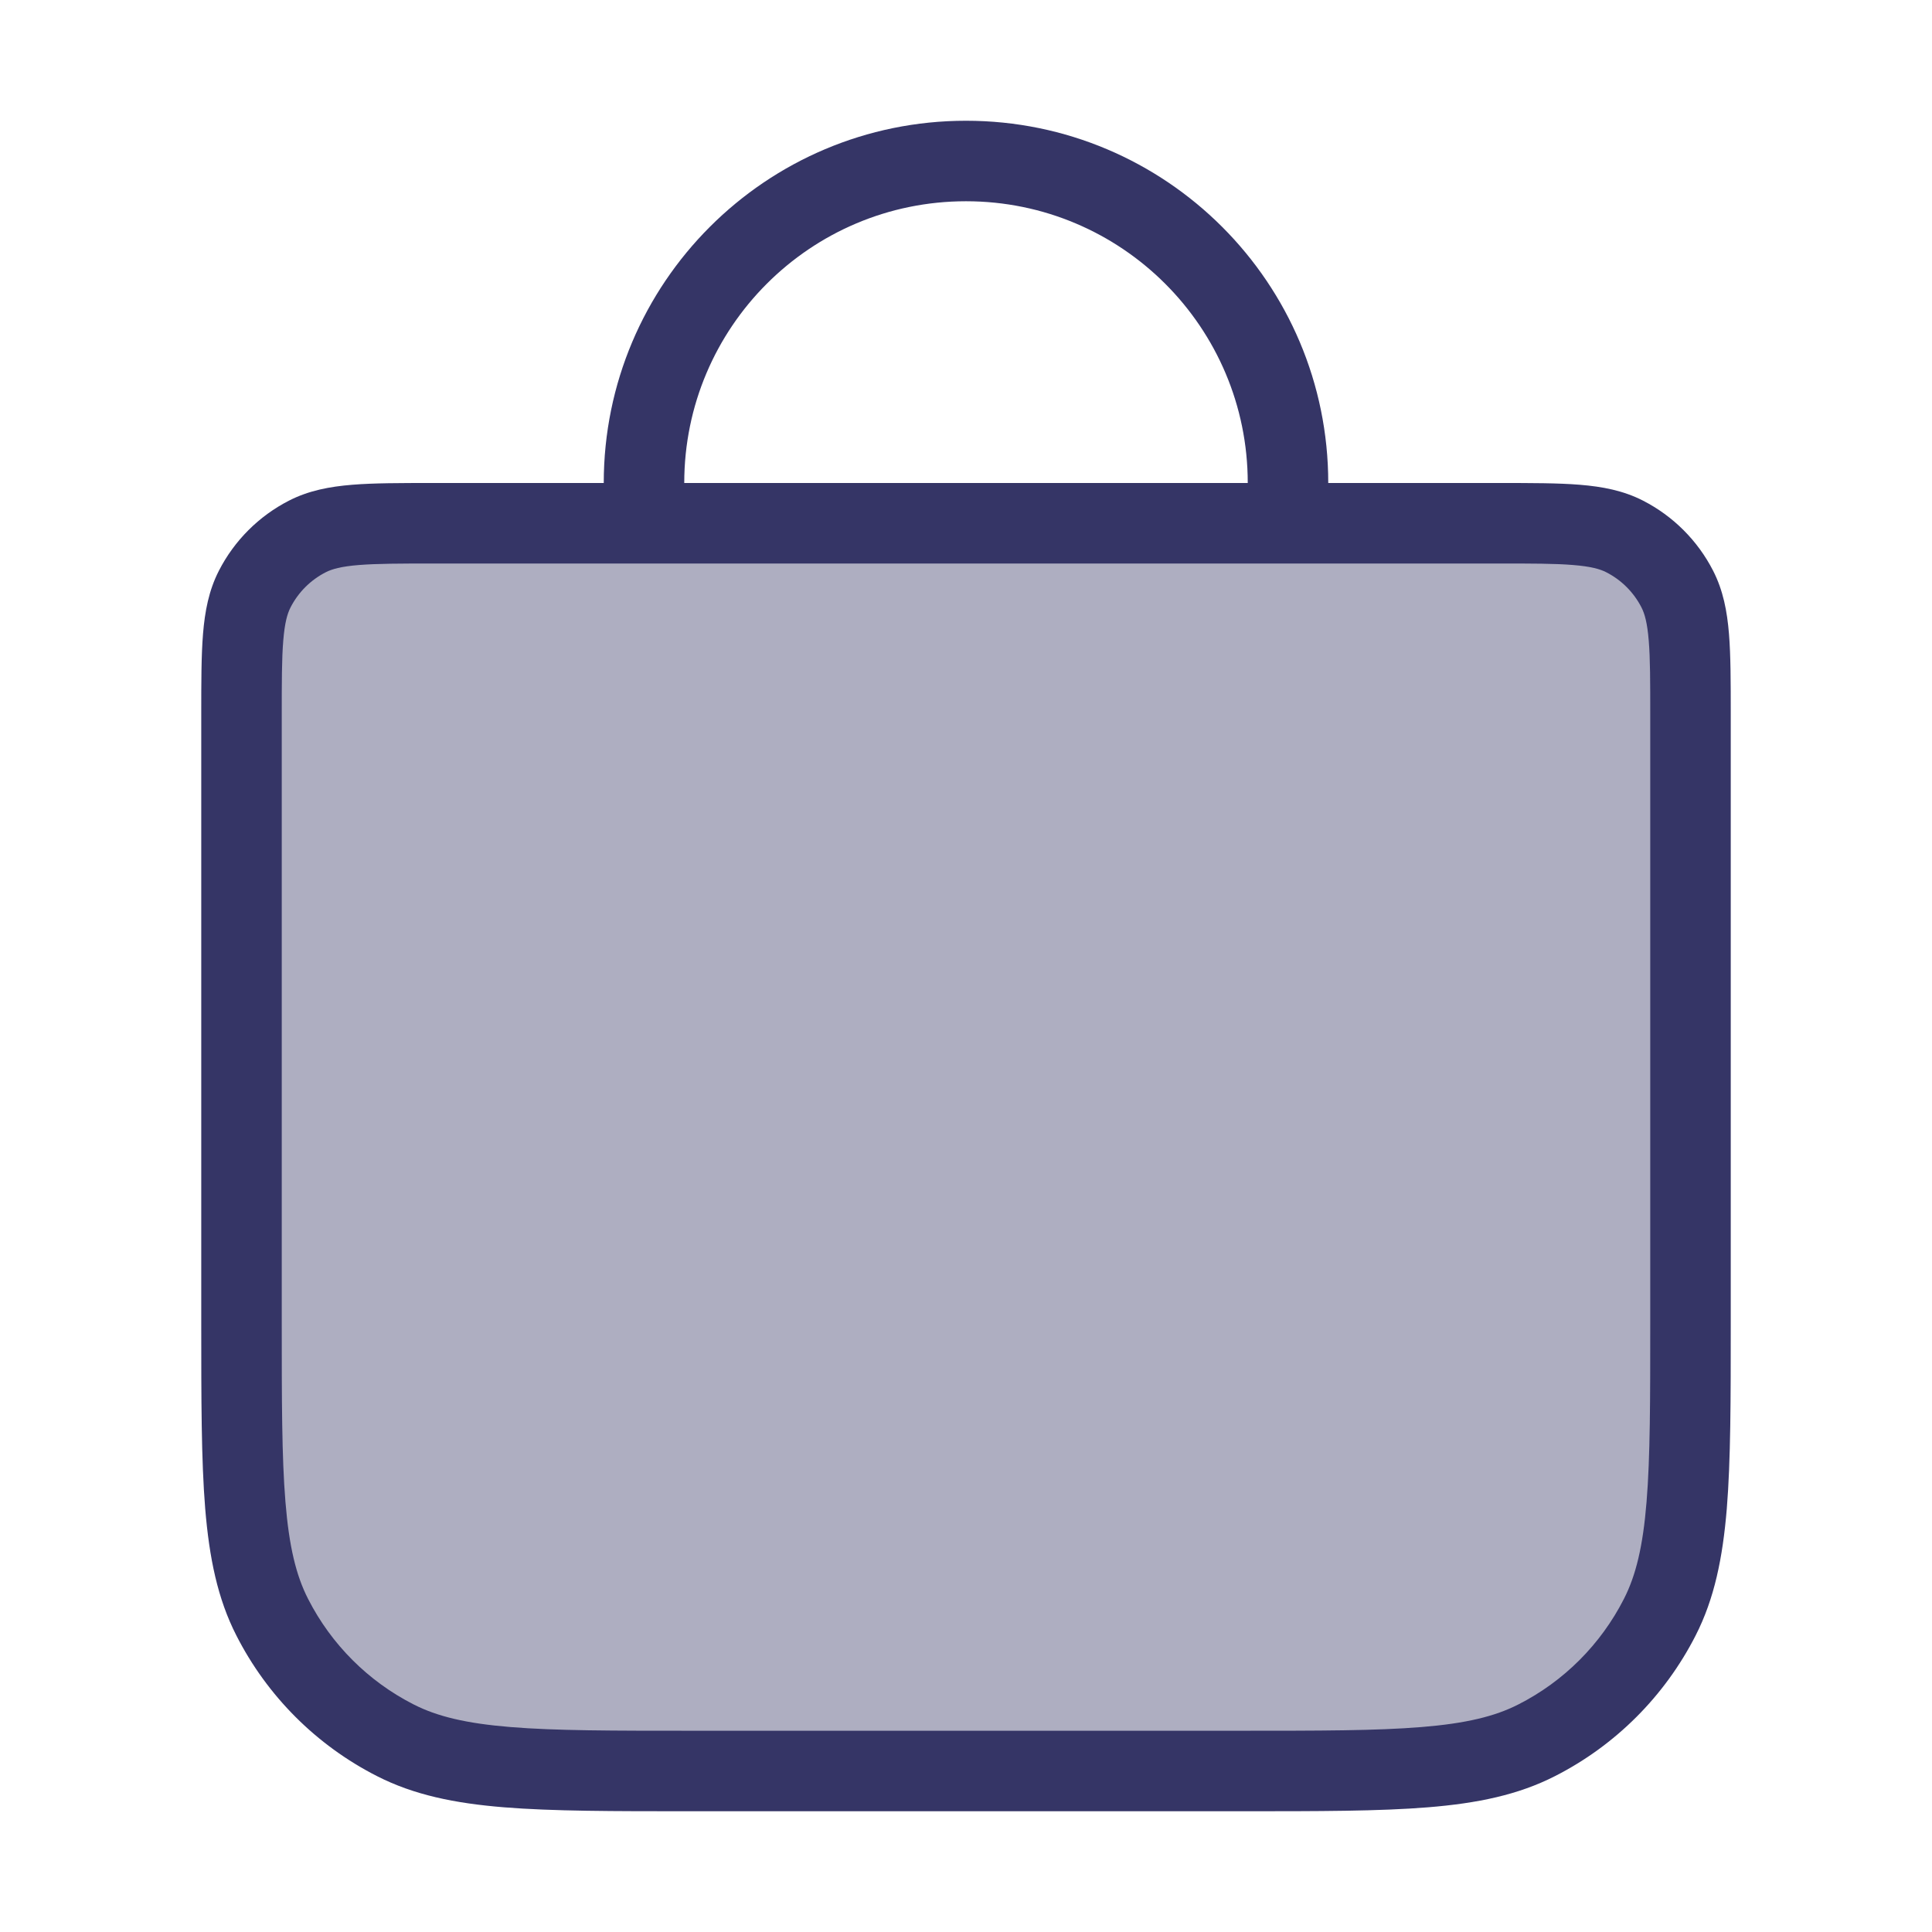 <svg width="24" height="24" viewBox="0 0 24 24" fill="none" xmlns="http://www.w3.org/2000/svg">
<path opacity="0.4" d="M3 8.9C3 8.06 3 7.64 3.163 7.319C3.307 7.037 3.537 6.807 3.819 6.664C4.14 6.5 4.56 6.5 5.4 6.5L18.6 6.5C19.44 6.5 19.86 6.5 20.181 6.663C20.463 6.807 20.693 7.037 20.837 7.319C21 7.64 21 8.06 21 8.9V16.4C21 18.36 21 19.34 20.619 20.089C20.283 20.748 19.747 21.283 19.089 21.619C18.34 22 17.36 22 15.4 22H8.6C6.64 22 5.66 22 4.911 21.619C4.252 21.283 3.717 20.748 3.381 20.089C3 19.34 3 18.36 3 16.4L3 8.9Z" fill="#353566"/>
<path fill-rule="evenodd" clip-rule="evenodd" d="M12 1.5C9.515 1.5 7.5 3.515 7.5 6L5.379 6C4.977 6 4.645 6 4.374 6.022C4.093 6.045 3.835 6.094 3.592 6.218C3.216 6.41 2.91 6.716 2.718 7.092C2.594 7.335 2.545 7.593 2.522 7.874C2.5 8.145 2.5 8.477 2.5 8.879V16.423C2.5 17.384 2.5 18.136 2.549 18.74C2.6 19.354 2.703 19.86 2.936 20.316C3.319 21.069 3.931 21.681 4.684 22.064C5.141 22.297 5.646 22.401 6.26 22.451C6.865 22.5 7.616 22.5 8.578 22.5H15.422C16.384 22.5 17.136 22.5 17.739 22.451C18.354 22.401 18.859 22.297 19.316 22.064C20.069 21.681 20.68 21.069 21.064 20.316C21.297 19.86 21.4 19.354 21.451 18.74C21.5 18.136 21.5 17.384 21.5 16.423V8.879C21.5 8.477 21.5 8.145 21.478 7.874C21.455 7.593 21.406 7.335 21.282 7.092C21.09 6.716 20.784 6.41 20.408 6.218C20.165 6.094 19.907 6.045 19.626 6.022C19.355 6 19.023 6 18.621 6L16.5 6C16.5 3.515 14.485 1.5 12 1.5ZM15.5 6C15.5 4.067 13.933 2.5 12 2.5C10.067 2.5 8.5 4.067 8.5 6L15.5 6ZM18.6 7C19.028 7 19.319 7 19.544 7.019C19.764 7.037 19.876 7.069 19.954 7.109C20.142 7.205 20.295 7.358 20.391 7.546C20.431 7.624 20.463 7.736 20.481 7.956C20.5 8.181 20.5 8.472 20.5 8.9V16.4C20.5 17.389 20.5 18.1 20.454 18.658C20.409 19.211 20.322 19.57 20.173 19.862C19.885 20.427 19.427 20.886 18.862 21.173C18.57 21.322 18.211 21.409 17.658 21.454C17.099 21.5 16.388 21.5 15.4 21.5H8.6C7.612 21.5 6.9 21.5 6.342 21.454C5.789 21.409 5.43 21.322 5.138 21.173C4.574 20.886 4.115 20.427 3.827 19.862C3.678 19.57 3.591 19.211 3.546 18.658C3.5 18.1 3.5 17.389 3.5 16.4V8.9C3.5 8.472 3.5 8.181 3.519 7.956C3.537 7.736 3.569 7.624 3.609 7.546C3.705 7.358 3.858 7.205 4.046 7.109C4.124 7.069 4.236 7.037 4.456 7.019C4.681 7.001 4.972 7 5.4 7L18.6 7Z" fill="#353566"/>
</svg>
